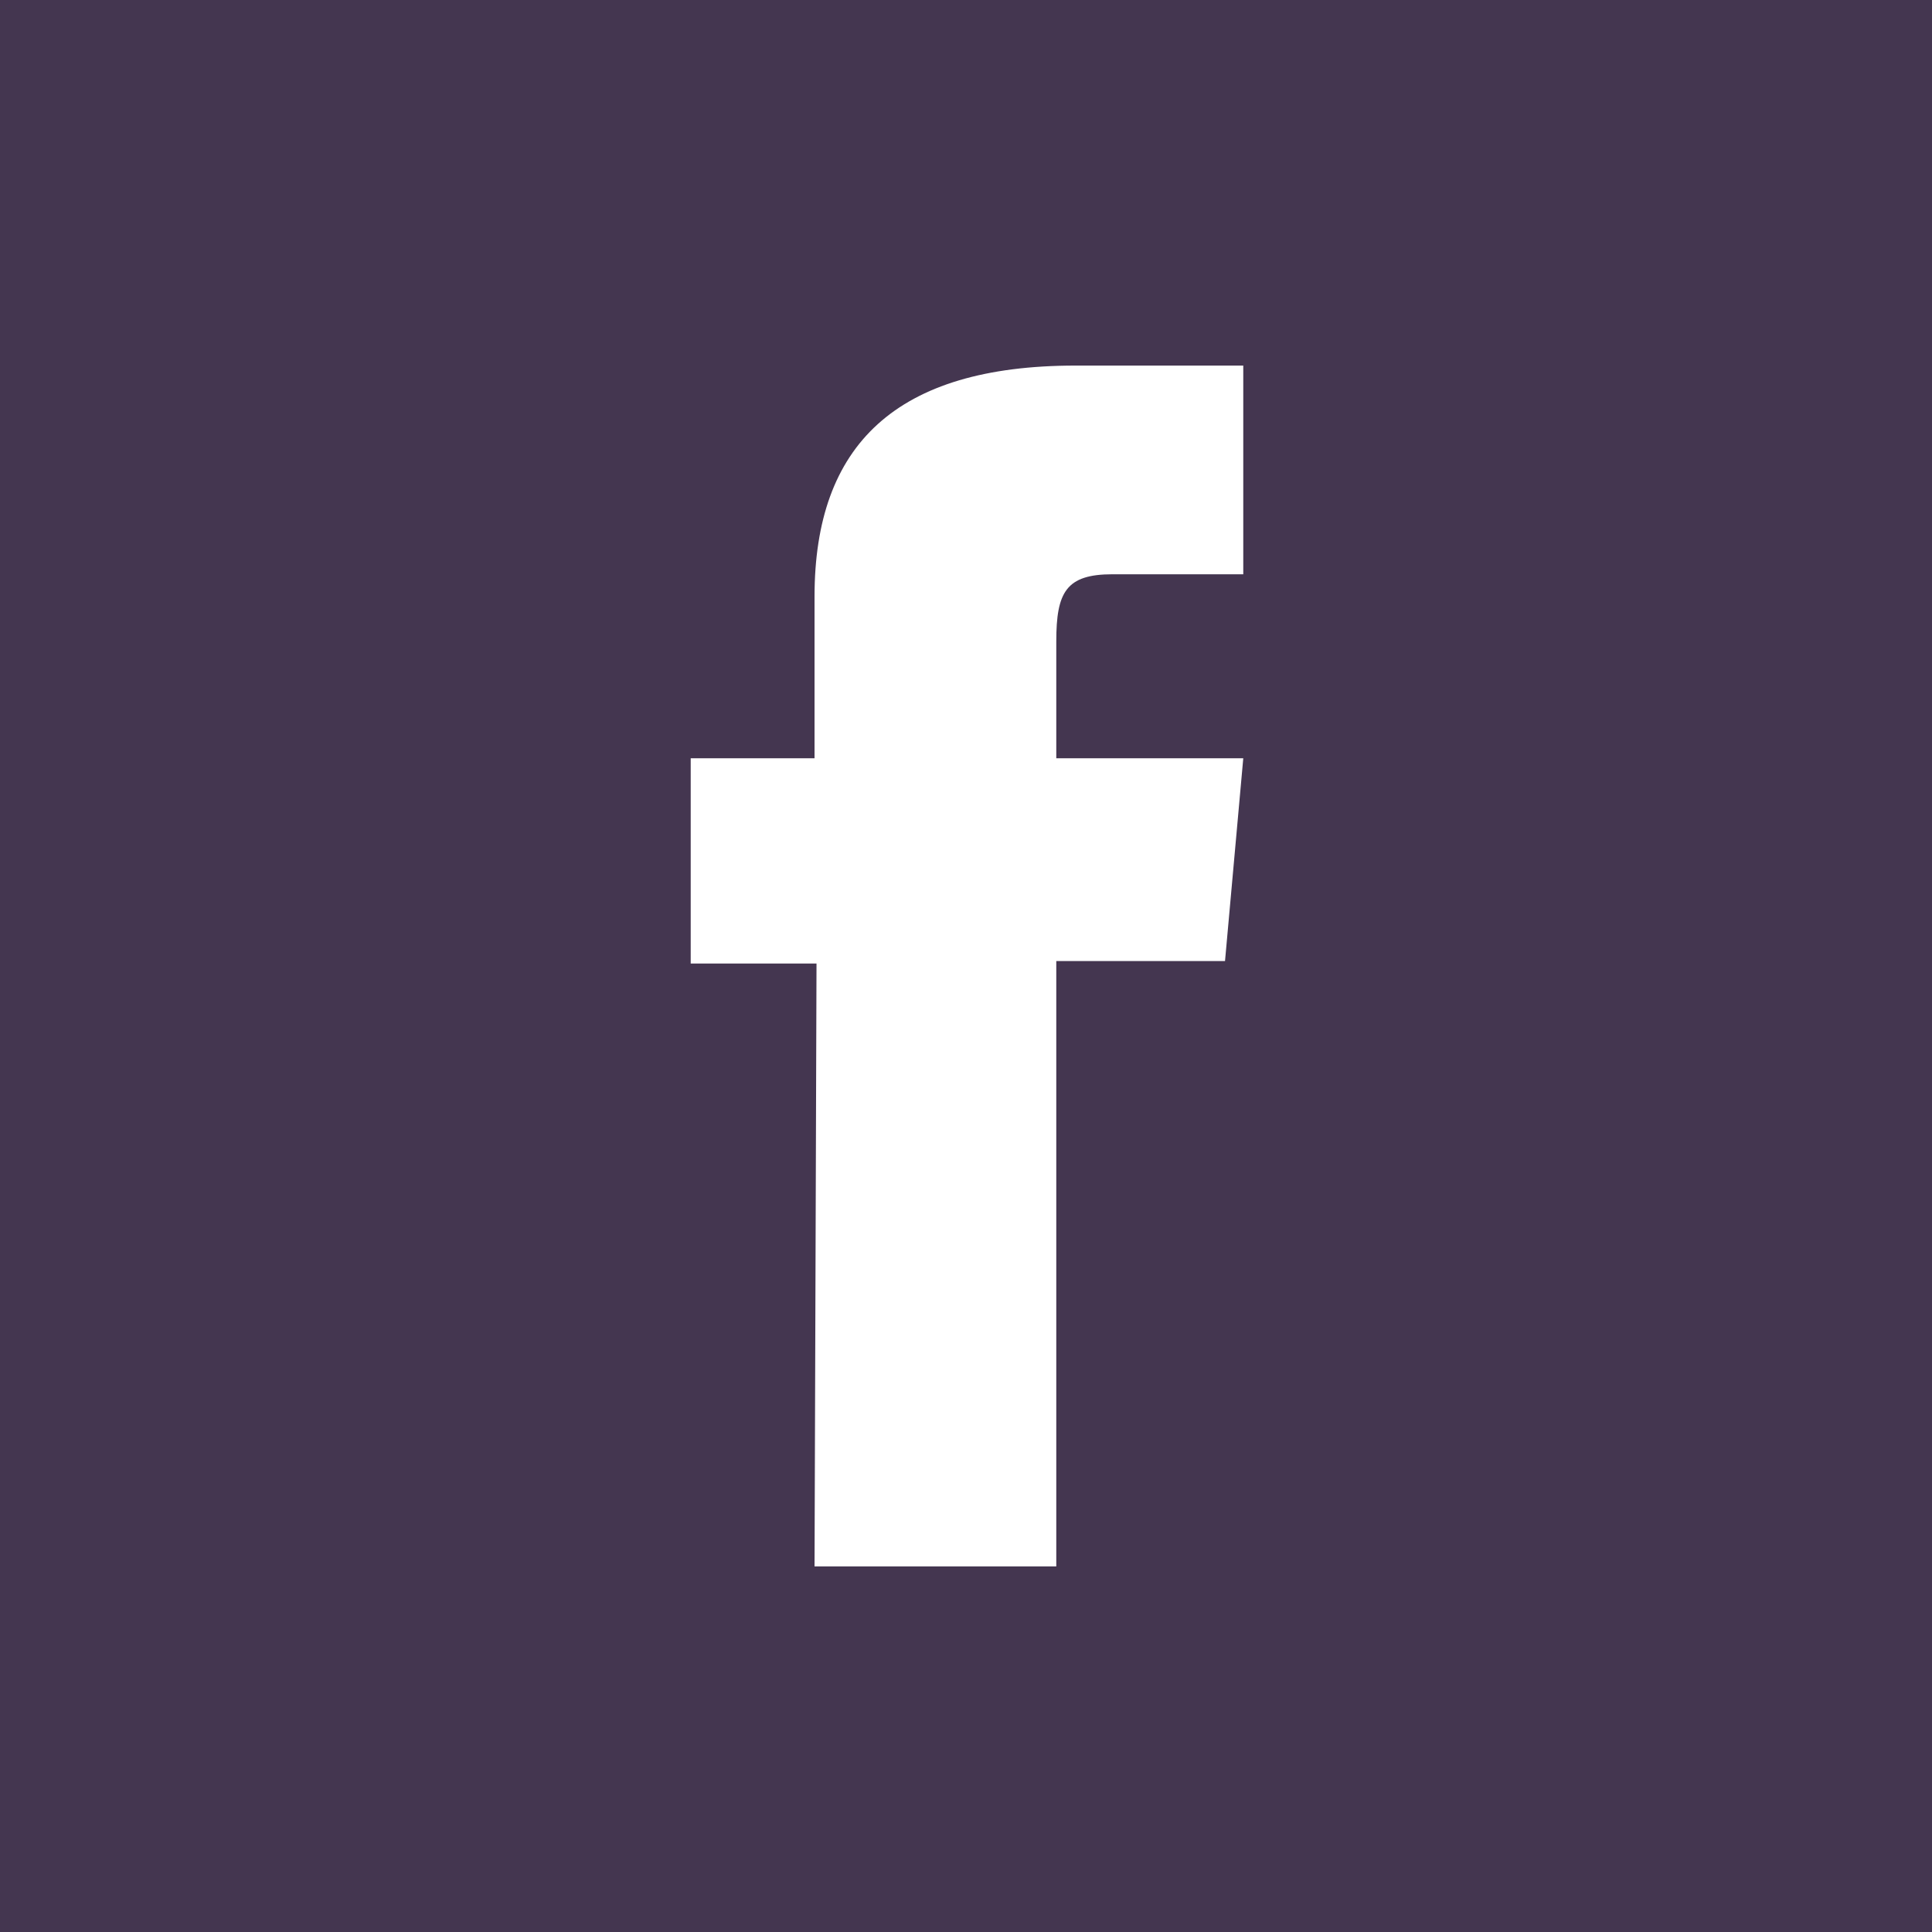 <svg xmlns="http://www.w3.org/2000/svg" viewBox="0 0 39.16 39.16"><rect x="0" y="0" width="39.16" height="39.16" fill="#333333" stroke="none"/><defs><style>.cls-1{fill:#7a43aa;opacity:0.25;}.cls-2{fill:#fff;}</style></defs><g id="Layer_2" data-name="Layer 2"><g id="Layer_1-2" data-name="Layer 1"><rect class="cls-1" width="39.16" height="39.16"/><path class="cls-2" d="M16.51,31.75h4.9V19.48h3.42l.37-4.11H21.41V13c0-1,.2-1.36,1.14-1.36H25.2V7.41H21.8c-3.64,0-5.29,1.61-5.29,4.68v3.28H14v4.16h2.55Z"/></g></g></svg>